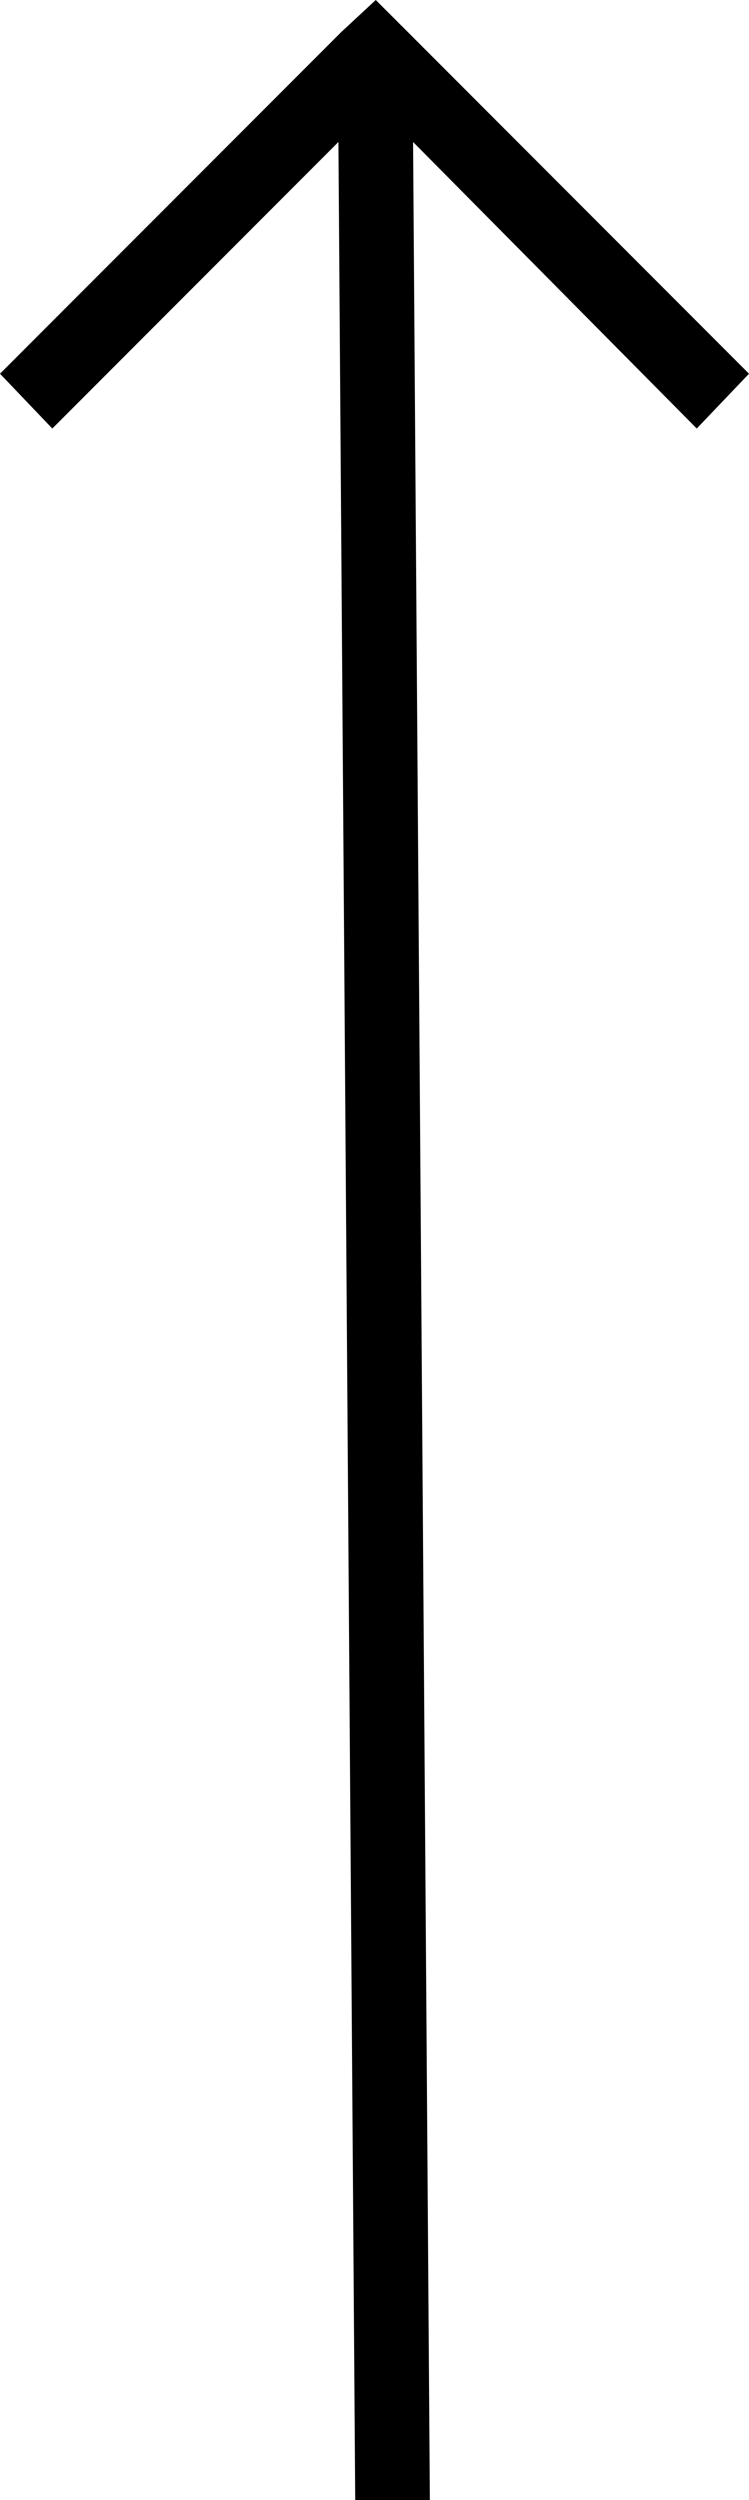 <?xml version="1.0" encoding="UTF-8"?>
<svg width="12px" height="40.005px" viewBox="0 0 12 40.005" version="1.1" xmlns="http://www.w3.org/2000/svg" xmlns:xlink="http://www.w3.org/1999/xlink">
    <title>Icons/arrow/opened</title>
    <g id="Icons/arrow/opened" stroke="none" stroke-width="1" fill="none" fill-rule="evenodd">
        <polygon id="Mask" fill="#000000" fill-rule="nonzero" transform="translate(6, 20.002) rotate(-90) translate(-6, -20.002) " points="26.002 20.022 25.484 19.464 20.022 14.002 19.145 14.84 23.73 19.424 -14.002 19.693 -14.002 20.889 23.73 20.62 19.145 25.165 20.022 26.002 25.484 20.541"></polygon>
    </g>
</svg>